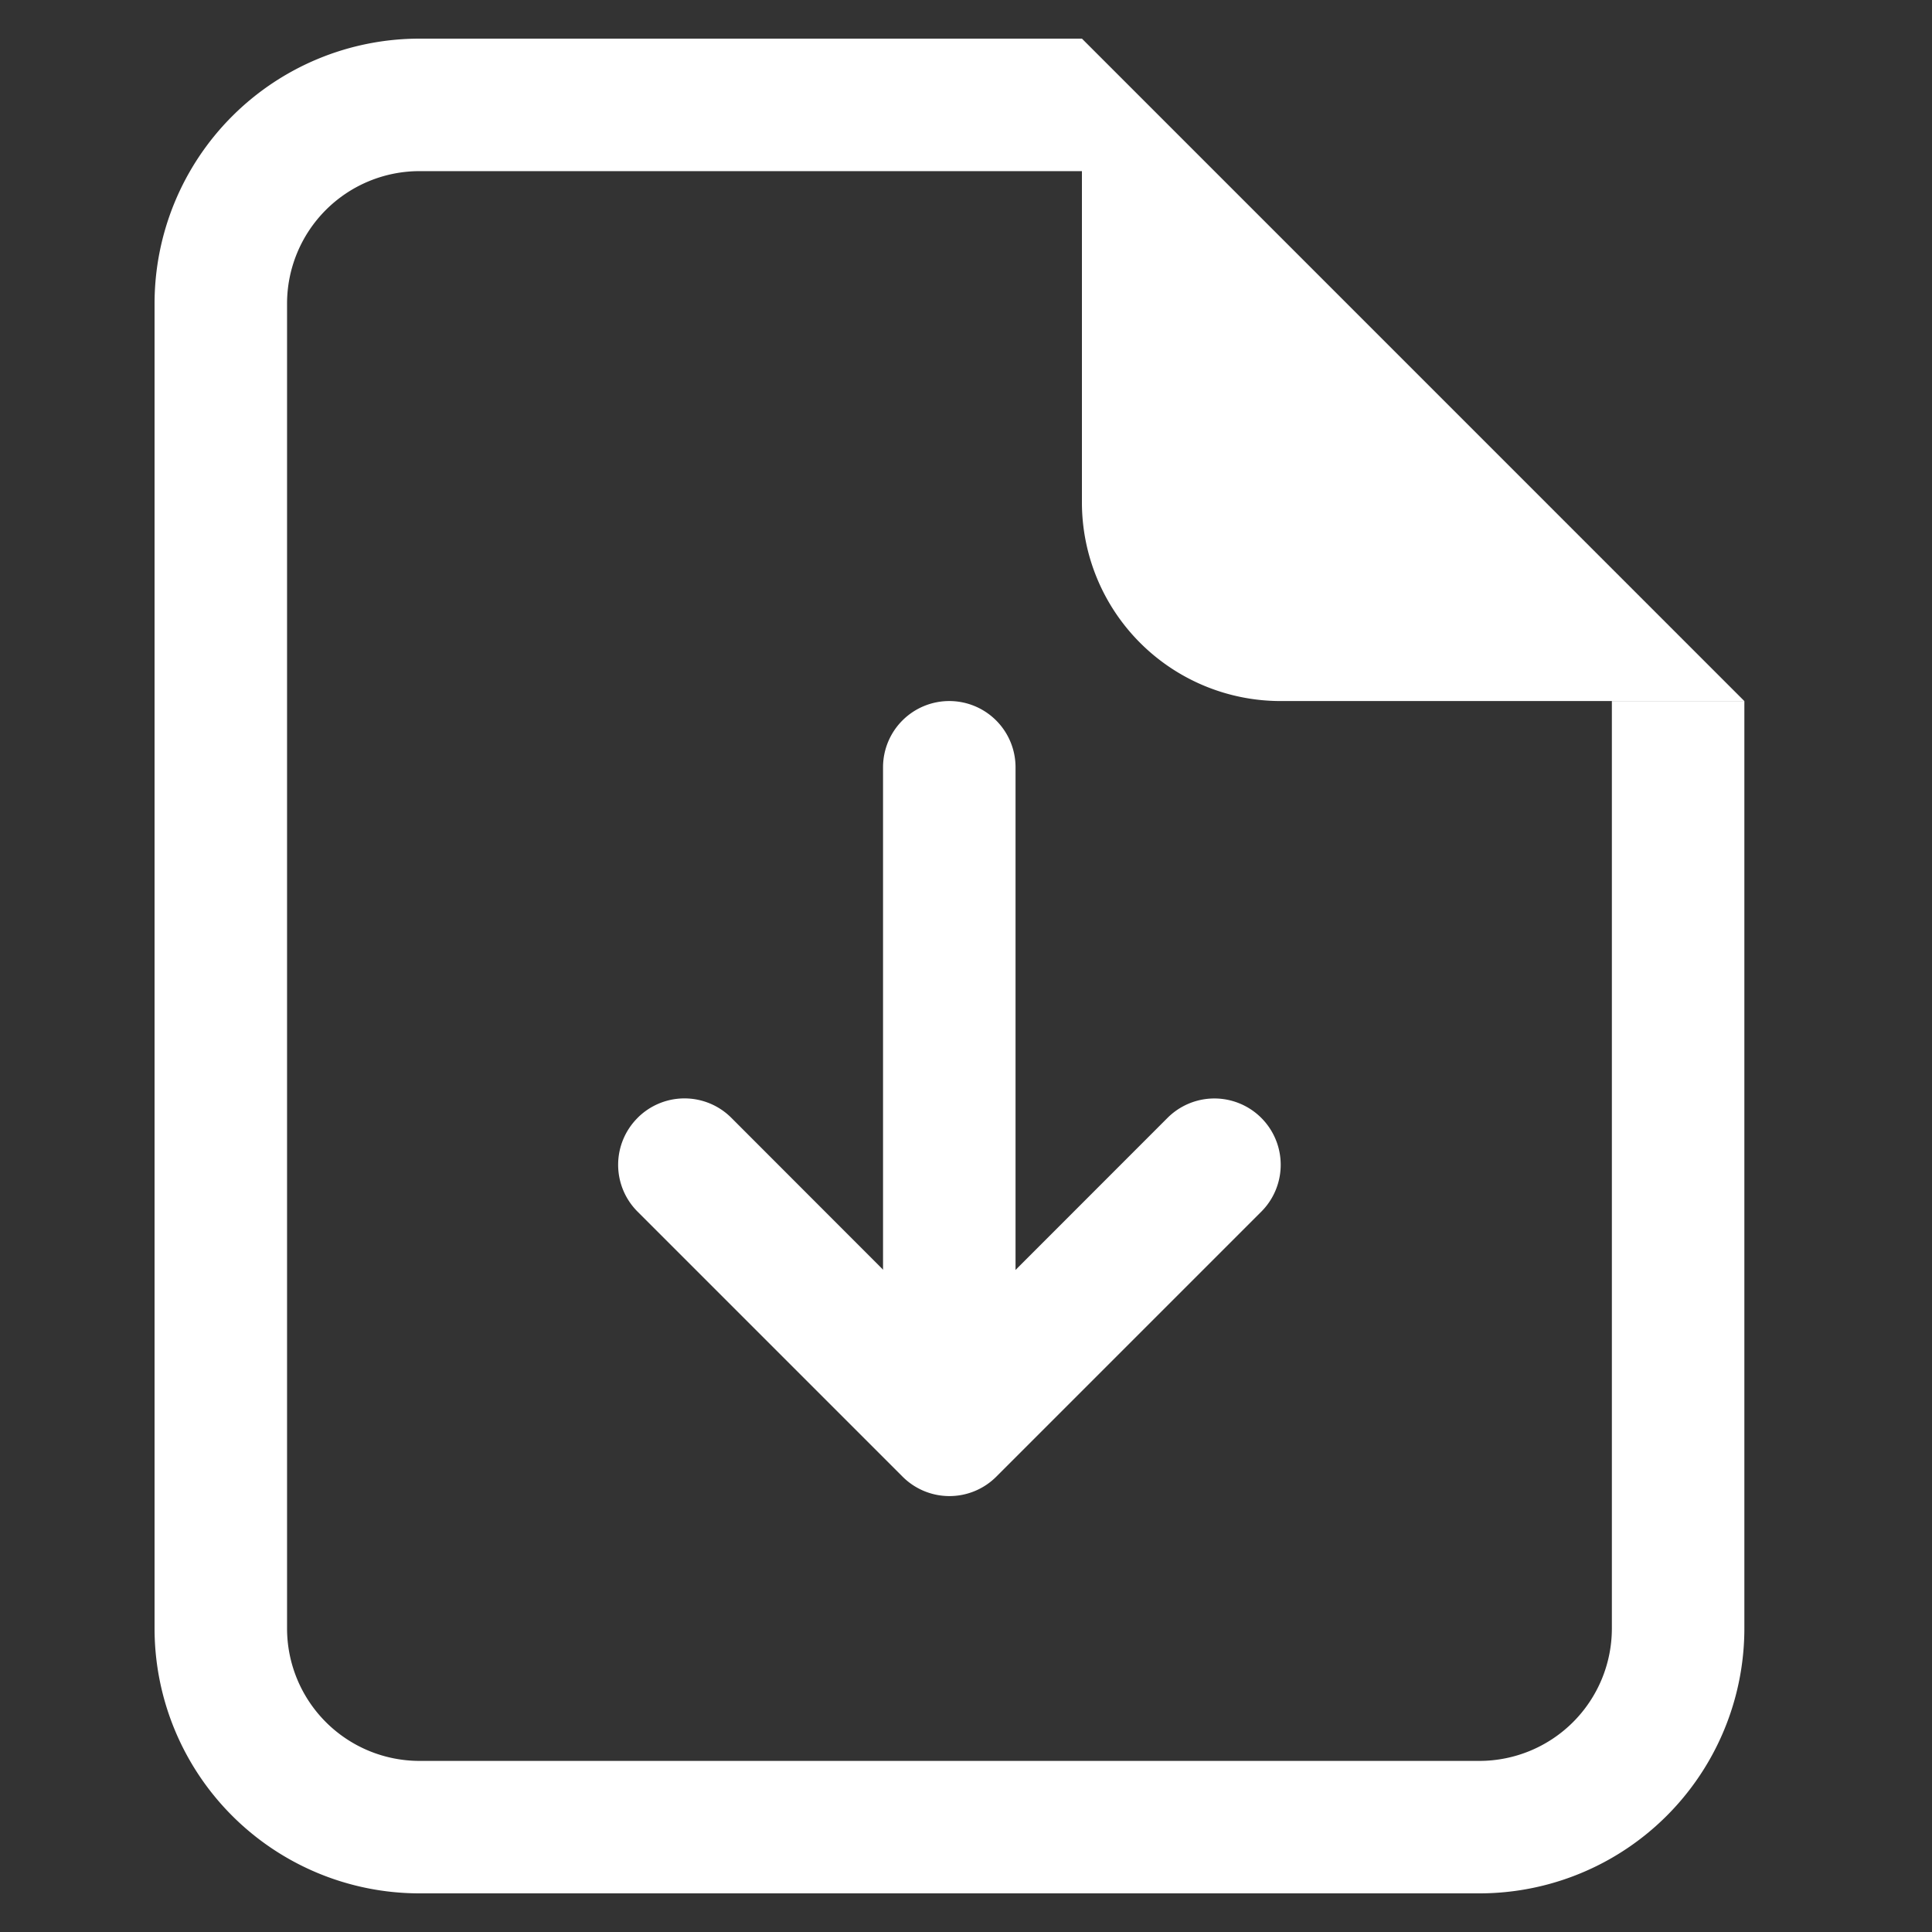<svg xmlns="http://www.w3.org/2000/svg" xmlns:xlink="http://www.w3.org/1999/xlink" width="50" height="50" viewBox="0 0 50 50">
  <rect x="0" y="0" width="50" height="50" fill="#333333" stroke="none"/>
  <defs>
    <clipPath id="clip-Uploaded_Files">
      <rect width="50" height="50"/>
    </clipPath>
  </defs>
  <g id="Uploaded_Files" data-name="Uploaded Files" clip-path="url(#clip-Uploaded_Files)">
    <g id="file-earmark-arrow-down" transform="translate(-0.5 -1.25)">
      <path id="Path_8756" data-name="Path 8756" d="M11.357,2.25H28.5V5.679H11.357A3.429,3.429,0,0,0,7.929,9.107V43.393a3.429,3.429,0,0,0,3.429,3.429H38.786a3.429,3.429,0,0,0,3.429-3.429v-24h3.429v24a6.857,6.857,0,0,1-6.857,6.857H11.357A6.857,6.857,0,0,1,4.5,43.393V9.107A6.857,6.857,0,0,1,11.357,2.25Z" transform="translate(0 0)" fill="#fff"/>
      <path id="Path_8757" data-name="Path 8757" d="M20.25,14.25v-12L37.393,19.393h-12A5.143,5.143,0,0,1,20.25,14.25Z" transform="translate(8.25)" fill="#fff"/>
      <path id="Path_8758" data-name="Path 8758" d="M12.877,20.752a1.714,1.714,0,0,1,2.427,0L20.947,26.4l5.644-5.647a1.716,1.716,0,0,1,2.427,2.427l-6.857,6.857a1.714,1.714,0,0,1-2.427,0l-6.857-6.857a1.714,1.714,0,0,1,0-2.427Z" transform="translate(4.124 9.428)" fill="#fff" fill-rule="evenodd"/>
      <path id="Path_8759" data-name="Path 8759" d="M18.589,13.5A1.714,1.714,0,0,1,20.3,15.214V28.929a1.714,1.714,0,1,1-3.429,0V15.214A1.714,1.714,0,0,1,18.589,13.5Z" transform="translate(6.482 5.893)" fill="#fff" fill-rule="evenodd"/>
    </g>
  </g>
</svg>
